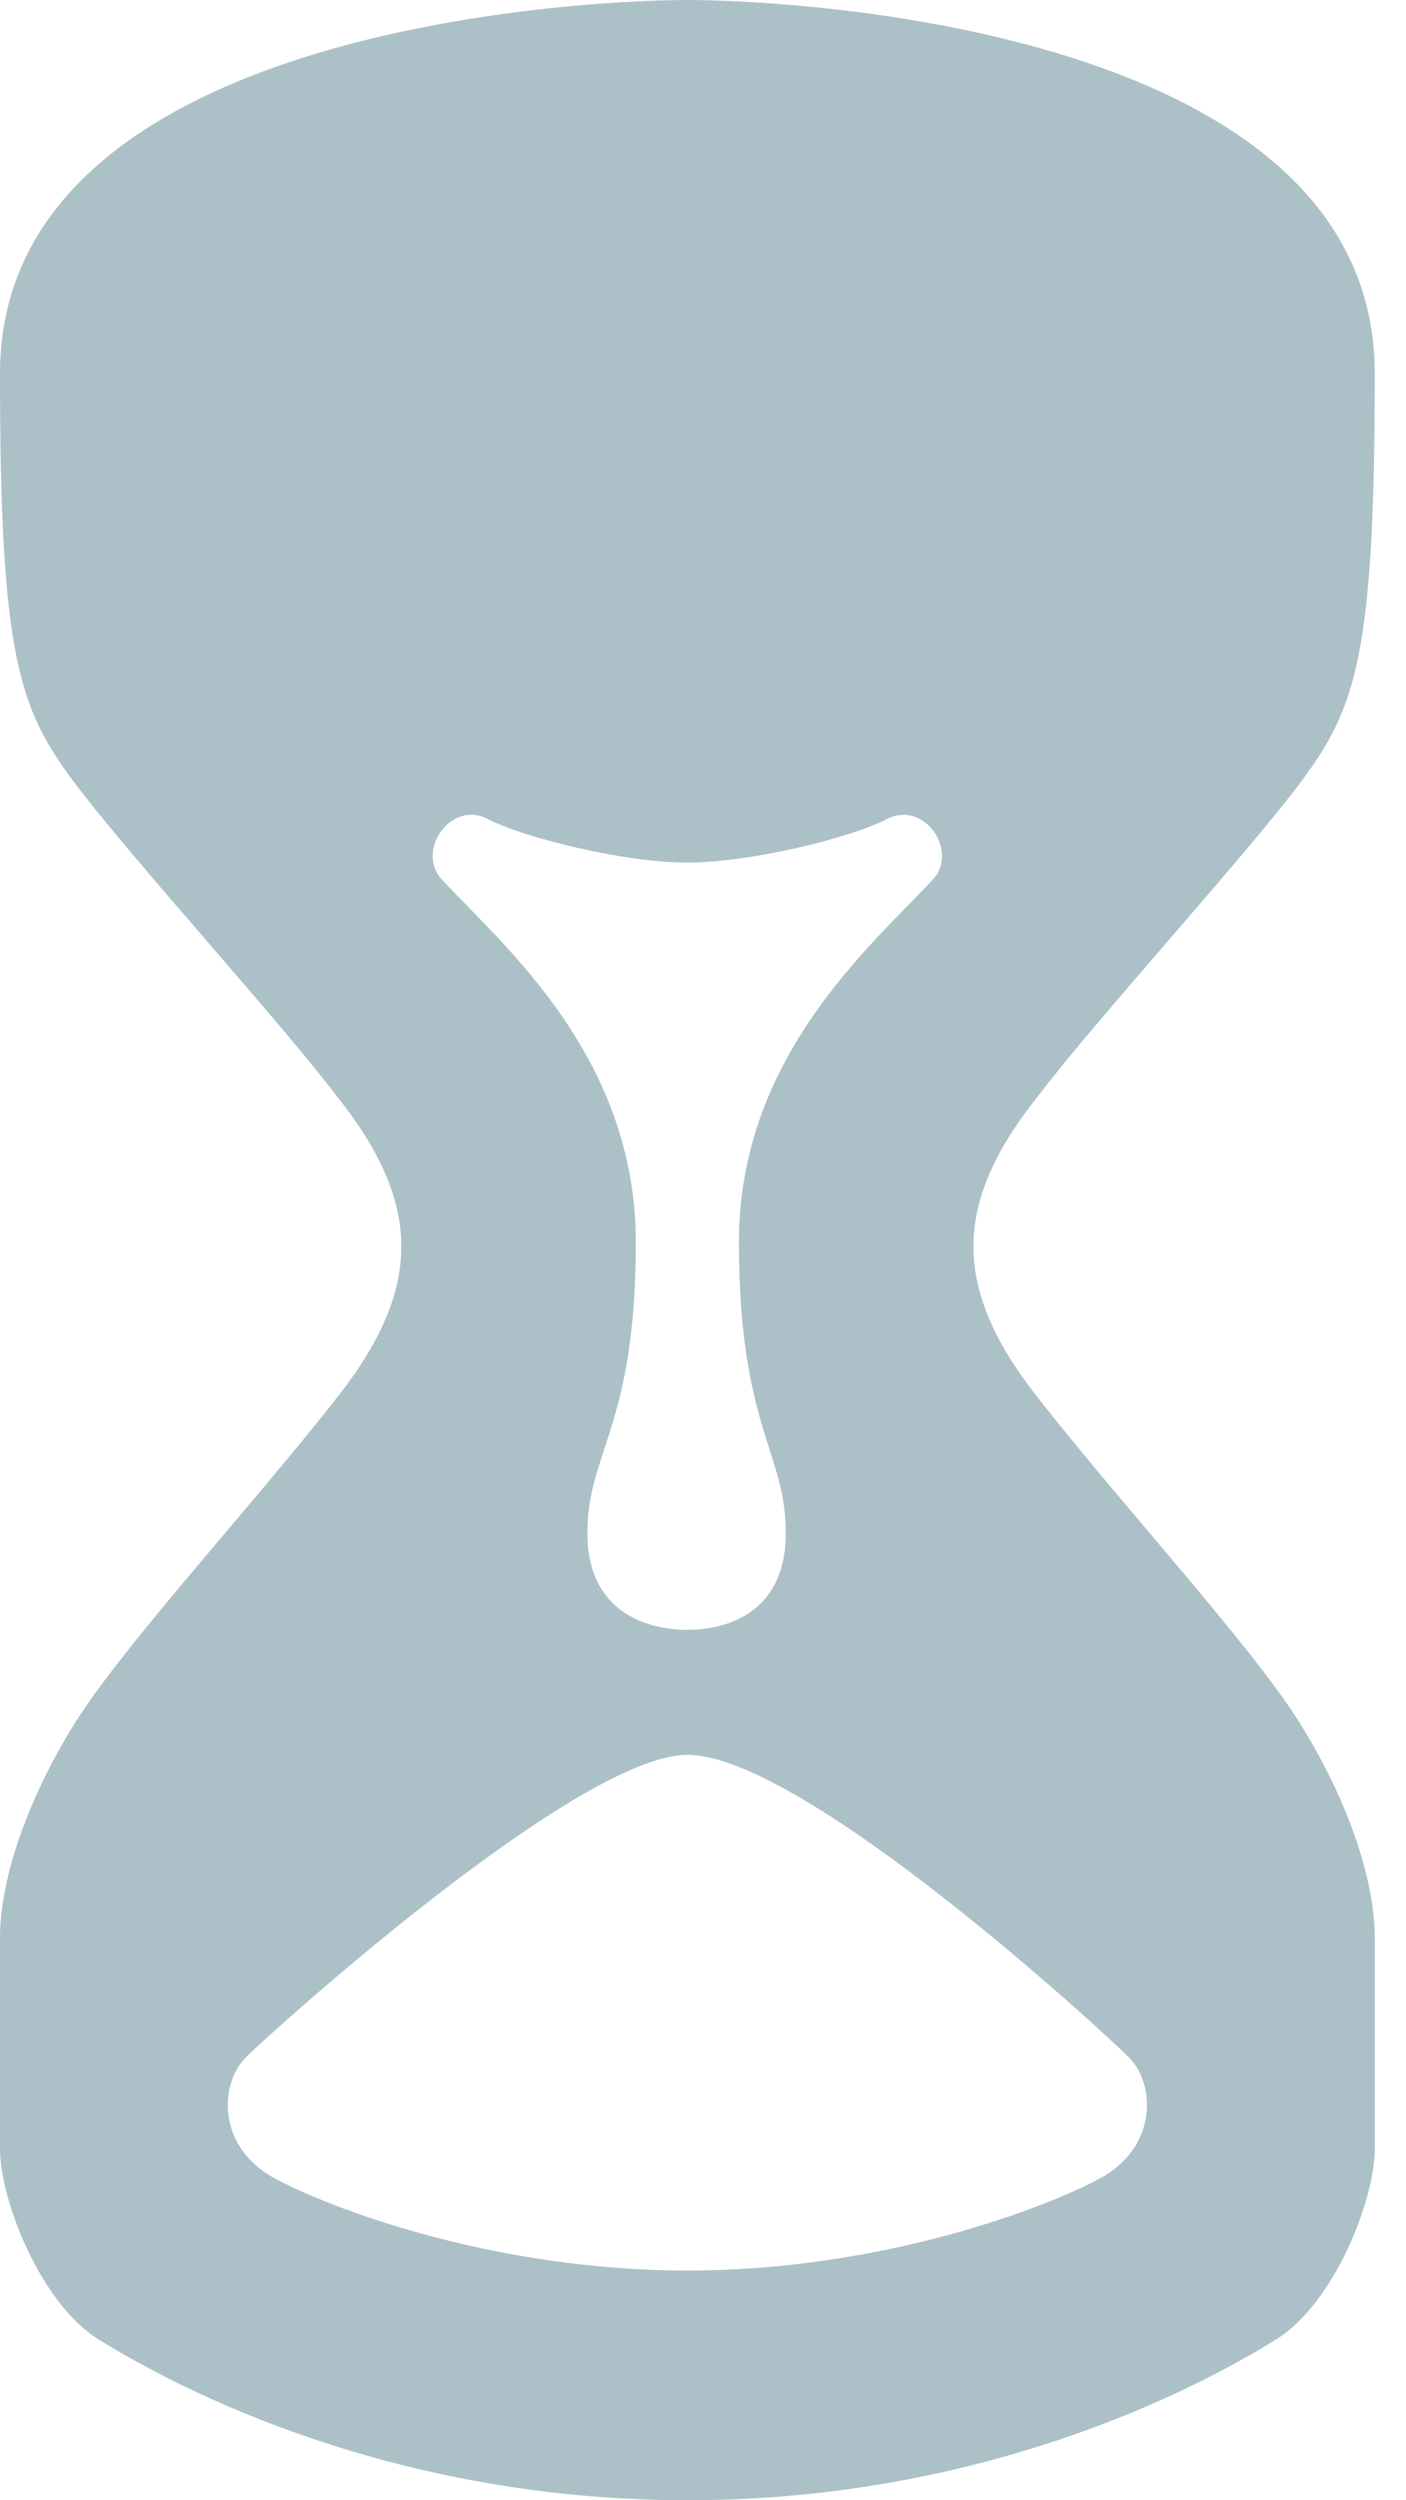 <svg height="16" width="9" xmlns="http://www.w3.org/2000/svg" viewBox="0 0 9 16"><path fill="#acc1c7" fill-rule="evenodd" d="M6.64 8.94c-.55-.7-.54-1.24 0-1.92.38-.5 1.34-1.55 1.69-2.02.35-.47.47-.81.47-2.61C8.8.18 5.07 0 4.4 0 3.73 0 0 .18 0 2.39 0 4.19.12 4.53.47 5c.35.47 1.31 1.52 1.69 2.02.54.68.55 1.22 0 1.92-.54.69-1.36 1.58-1.67 2.07C.18 11.5 0 12.02 0 12.4v1.35c0 .33.26.99.63 1.22C1 15.2 2.39 16 4.4 16s3.4-.8 3.77-1.03c.37-.23.63-.89.63-1.22V12.4c0-.38-.18-.9-.49-1.39-.31-.49-1.13-1.38-1.67-2.07zm-3.52-3.7c.23.12.87.28 1.28.28.41 0 1.05-.16 1.28-.28.24-.12.46.21.29.39-.39.42-1.24 1.13-1.24 2.32 0 1.18.3 1.34.3 1.86s-.39.62-.63.62-.64-.1-.64-.62.31-.68.31-1.86c0-1.19-.85-1.9-1.24-2.32-.17-.18.05-.51.29-.39zm3.94 8.69c-.36.2-1.42.6-2.66.6-1.24 0-2.3-.4-2.66-.6-.36-.21-.33-.61-.16-.77.16-.16 2.12-1.93 2.82-1.93.74 0 2.66 1.77 2.82 1.93.17.16.2.56-.16.77zm0 0"/></svg>